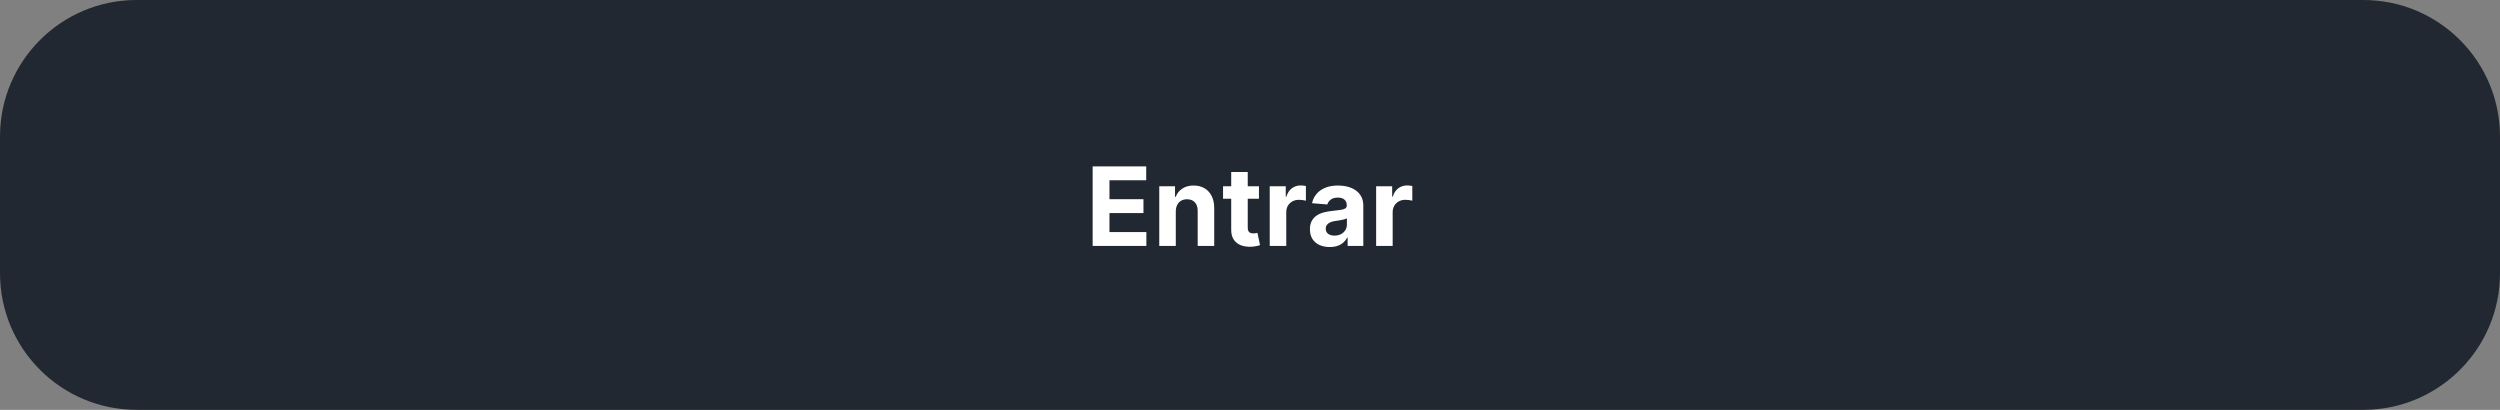 <svg width="366" height="60" viewBox="0 0 366 60" fill="none" xmlns="http://www.w3.org/2000/svg">
<rect x="0" y="0" width="366" height="60" fill="#808080" stroke="none"/>
<path d="M0 20C0 8.954 8.954 0 20 0H346C357.046 0 366 8.954 366 20V40C366 51.046 357.046 60 346 60H20C8.954 60 0 51.046 0 40V20Z" fill="#222831"/>
<path d="M159.964 36V24.364H167.805V26.392H162.425V29.165H167.402V31.193H162.425V33.972H167.828V36H159.964ZM172.136 30.954V36H169.716V27.273H172.023V28.812H172.125C172.318 28.305 172.642 27.903 173.097 27.608C173.551 27.309 174.102 27.159 174.75 27.159C175.356 27.159 175.884 27.292 176.335 27.557C176.786 27.822 177.136 28.201 177.386 28.693C177.636 29.182 177.761 29.765 177.761 30.443V36H175.341V30.875C175.345 30.341 175.208 29.924 174.932 29.625C174.655 29.322 174.275 29.171 173.79 29.171C173.464 29.171 173.176 29.241 172.926 29.381C172.68 29.521 172.487 29.725 172.347 29.994C172.21 30.259 172.14 30.579 172.136 30.954ZM184.311 27.273V29.091H179.055V27.273H184.311ZM180.249 25.182H182.669V33.318C182.669 33.542 182.703 33.716 182.771 33.841C182.839 33.962 182.934 34.047 183.055 34.097C183.18 34.146 183.324 34.17 183.487 34.17C183.601 34.17 183.714 34.161 183.828 34.142C183.942 34.119 184.029 34.102 184.089 34.091L184.47 35.892C184.349 35.93 184.179 35.974 183.959 36.023C183.739 36.076 183.472 36.108 183.158 36.119C182.574 36.142 182.063 36.064 181.624 35.886C181.188 35.708 180.849 35.432 180.607 35.057C180.364 34.682 180.245 34.208 180.249 33.636V25.182ZM185.888 36V27.273H188.234V28.796H188.325C188.484 28.254 188.751 27.845 189.126 27.568C189.501 27.288 189.933 27.148 190.422 27.148C190.543 27.148 190.674 27.155 190.814 27.171C190.954 27.186 191.077 27.206 191.183 27.233V29.381C191.07 29.347 190.912 29.316 190.712 29.29C190.511 29.263 190.327 29.25 190.161 29.25C189.804 29.25 189.486 29.328 189.206 29.483C188.929 29.634 188.71 29.847 188.547 30.119C188.388 30.392 188.308 30.706 188.308 31.062V36H185.888ZM194.673 36.165C194.116 36.165 193.62 36.068 193.185 35.875C192.749 35.678 192.404 35.388 192.151 35.006C191.901 34.619 191.776 34.138 191.776 33.562C191.776 33.078 191.865 32.67 192.043 32.341C192.221 32.011 192.463 31.746 192.77 31.546C193.077 31.345 193.425 31.193 193.815 31.091C194.209 30.989 194.622 30.917 195.054 30.875C195.562 30.822 195.971 30.773 196.281 30.727C196.592 30.678 196.817 30.606 196.957 30.511C197.098 30.417 197.168 30.276 197.168 30.091V30.057C197.168 29.697 197.054 29.419 196.827 29.222C196.603 29.025 196.285 28.926 195.872 28.926C195.437 28.926 195.09 29.023 194.832 29.216C194.575 29.405 194.404 29.644 194.321 29.932L192.082 29.75C192.196 29.22 192.42 28.761 192.753 28.375C193.086 27.985 193.516 27.686 194.043 27.477C194.573 27.265 195.187 27.159 195.884 27.159C196.368 27.159 196.832 27.216 197.276 27.329C197.723 27.443 198.118 27.619 198.463 27.858C198.812 28.097 199.086 28.403 199.287 28.778C199.488 29.15 199.588 29.595 199.588 30.114V36H197.293V34.79H197.224C197.084 35.062 196.897 35.303 196.662 35.511C196.427 35.716 196.145 35.877 195.815 35.994C195.486 36.108 195.105 36.165 194.673 36.165ZM195.366 34.494C195.723 34.494 196.037 34.424 196.31 34.284C196.582 34.14 196.796 33.947 196.952 33.705C197.107 33.462 197.185 33.188 197.185 32.881V31.954C197.109 32.004 197.005 32.049 196.872 32.091C196.743 32.129 196.598 32.165 196.435 32.199C196.272 32.229 196.109 32.258 195.946 32.284C195.783 32.307 195.635 32.328 195.503 32.347C195.219 32.388 194.971 32.455 194.759 32.545C194.546 32.636 194.382 32.76 194.264 32.915C194.147 33.066 194.088 33.256 194.088 33.483C194.088 33.812 194.207 34.064 194.446 34.239C194.688 34.409 194.995 34.494 195.366 34.494ZM201.466 36V27.273H203.812V28.796H203.903C204.063 28.254 204.33 27.845 204.705 27.568C205.08 27.288 205.511 27.148 206 27.148C206.121 27.148 206.252 27.155 206.392 27.171C206.532 27.186 206.655 27.206 206.761 27.233V29.381C206.648 29.347 206.491 29.316 206.29 29.29C206.089 29.263 205.905 29.25 205.739 29.25C205.383 29.25 205.064 29.328 204.784 29.483C204.508 29.634 204.288 29.847 204.125 30.119C203.966 30.392 203.886 30.706 203.886 31.062V36H201.466Z" fill="white"/>
</svg>
